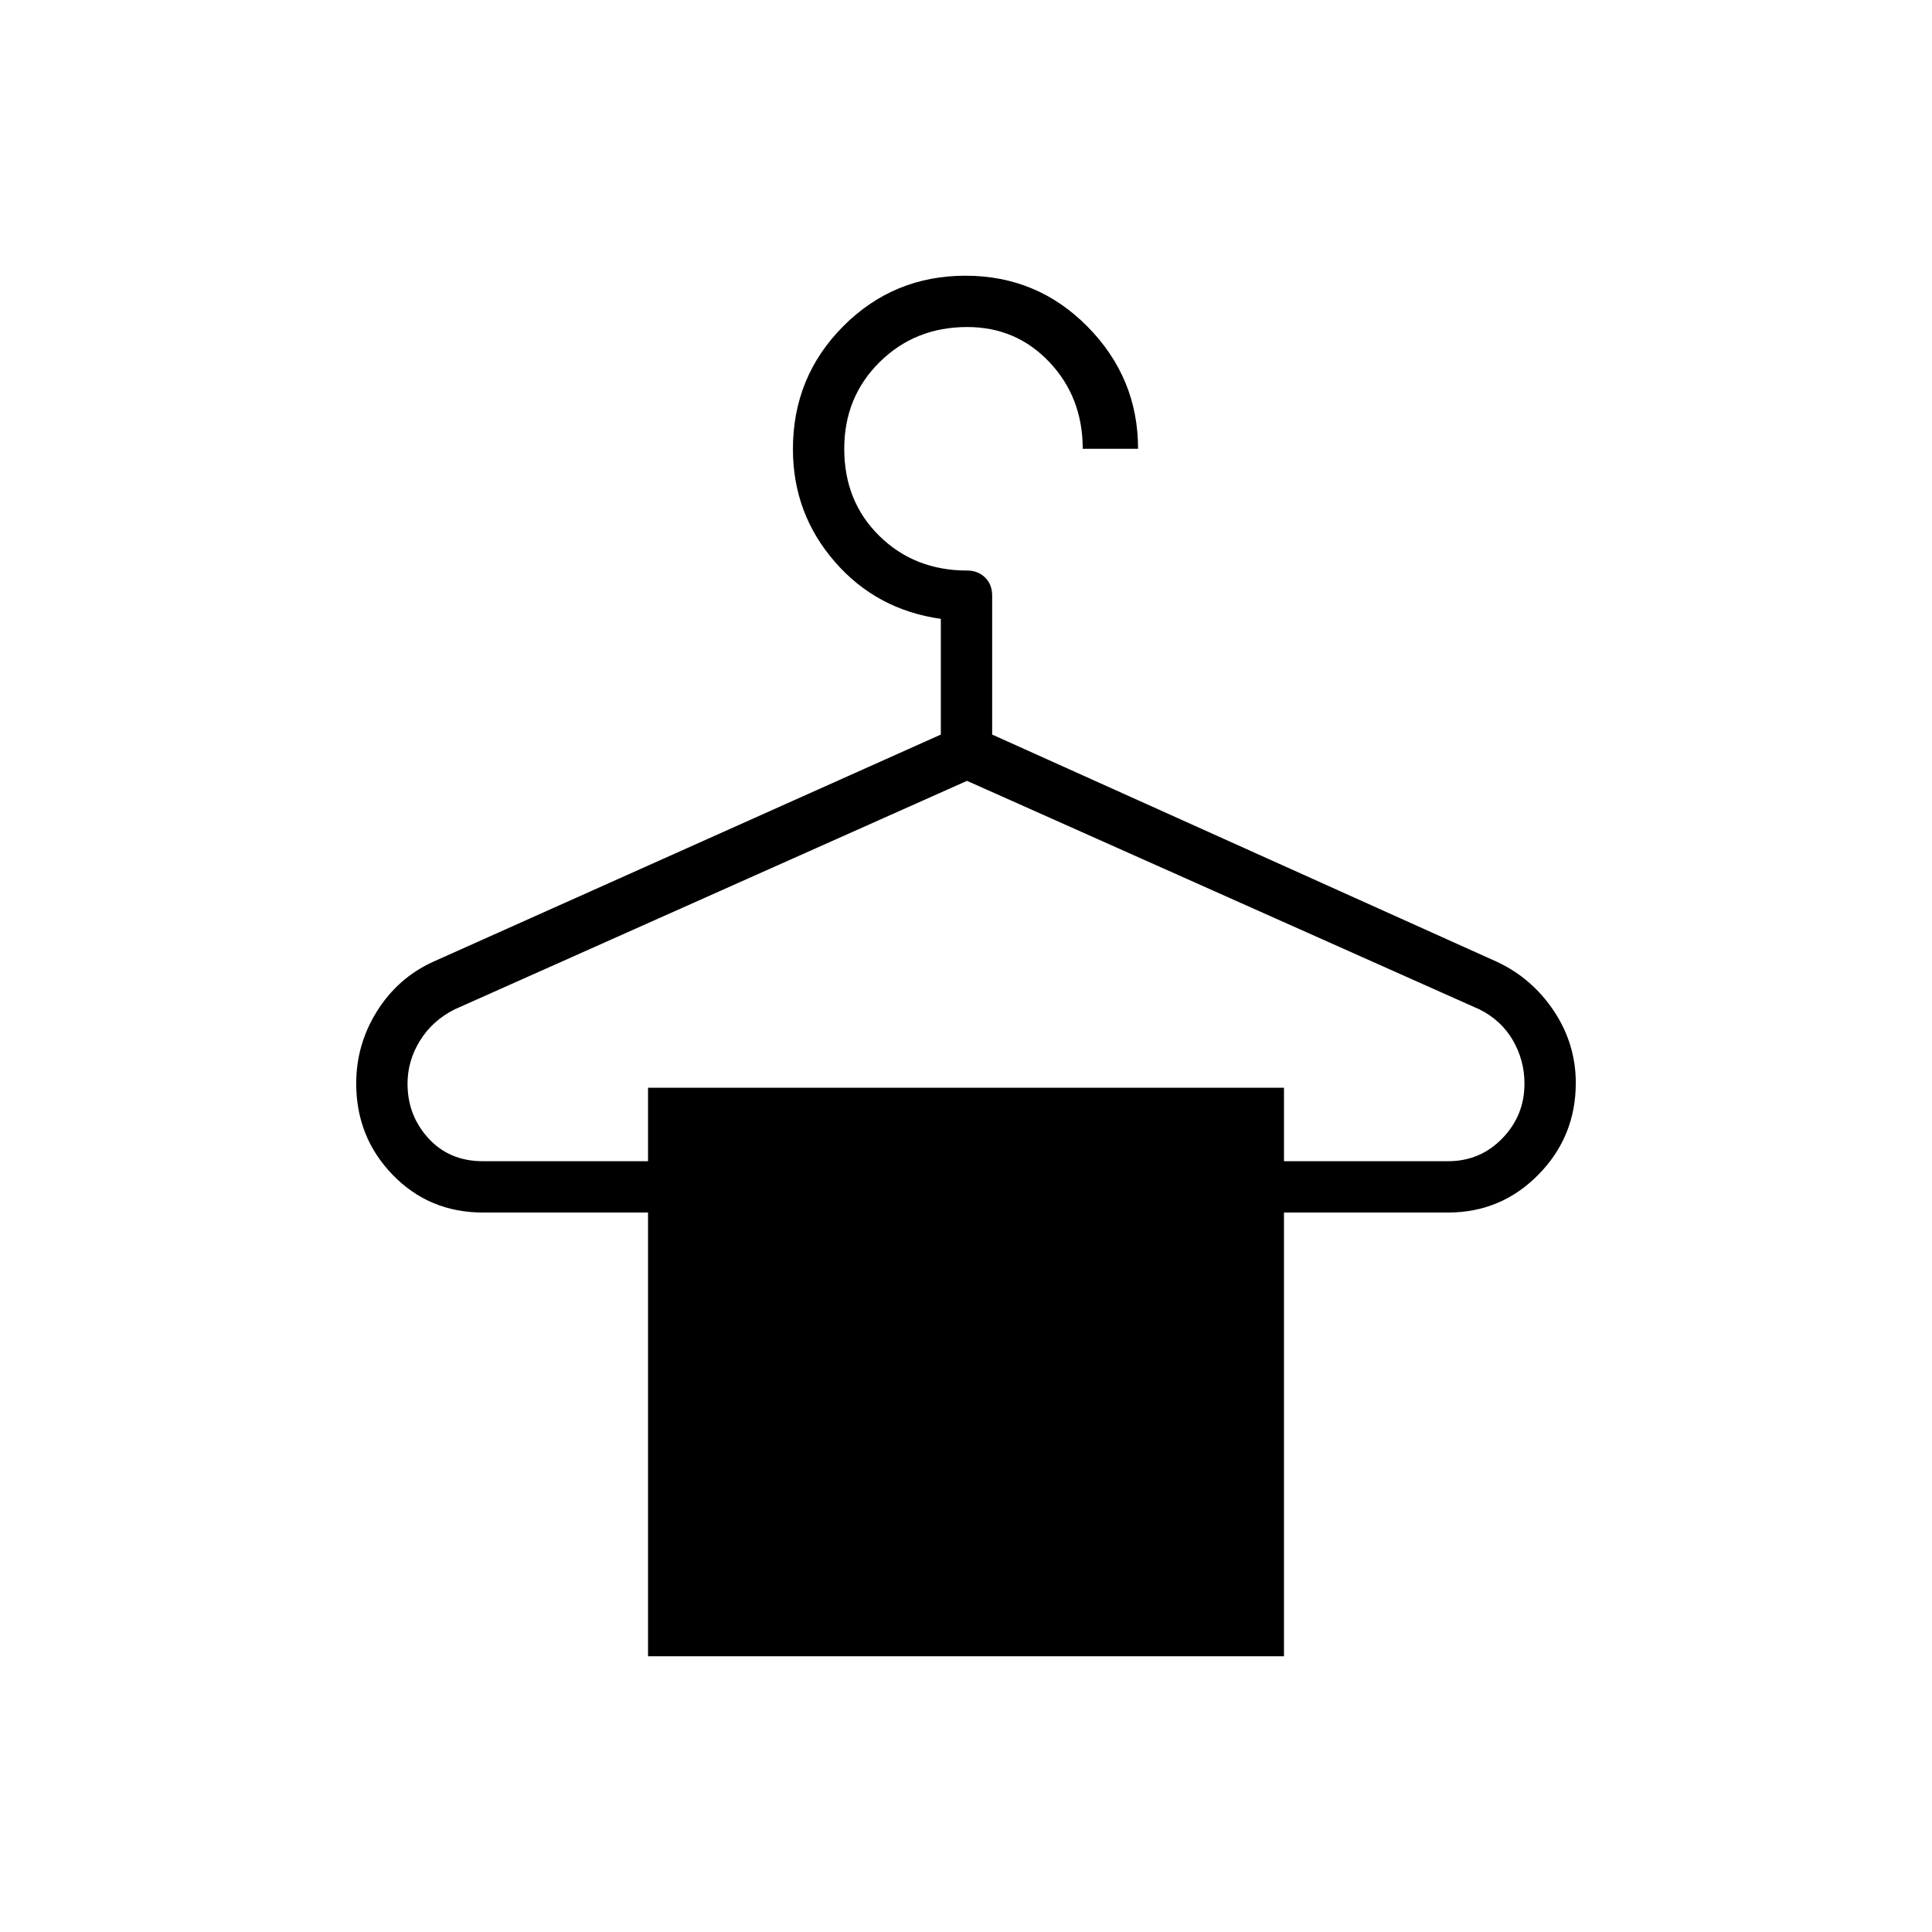 <svg xmlns="http://www.w3.org/2000/svg" height="24" viewBox="0 -960 960 960" width="24"><path d="M322-137v-220.5h-82q-26.71 0-44.85-18.7Q177-394.91 177-421.63q0-19.37 10.31-35.87Q197.62-473.99 215-482l252.5-113v-57.5q-32-4.5-52.75-28.43T394-736.84q0-35.95 25.01-61.06 25.02-25.1 60.75-25.1 35.74 0 60.74 25.42 25 25.41 25 60.58H538q0-25.5-16.5-43-16.51-17.5-40.9-17.5-25.89 0-43.49 17.39-17.61 17.4-17.61 43.11 0 26.21 17.5 43.36 17.5 17.14 43.6 17.14 5.27 0 8.83 3.41Q493-669.67 493-664v69l251 113q17.43 8.22 28.22 24.51Q783-441.2 783-421.89q0 26.63-18.52 45.51T719.5-357.5H638V-137H322Zm-82-246h82v-36.5h316v36.5h81.5q16 0 27-11.36t11-27.14q0-11.63-5.75-21.56-5.75-9.94-16.63-15.39L480.5-572 225.91-458.45Q215-453 208.75-443t-6.25 21.5q0 15.78 10.41 27.14Q223.31-383 240-383Z"/></svg>